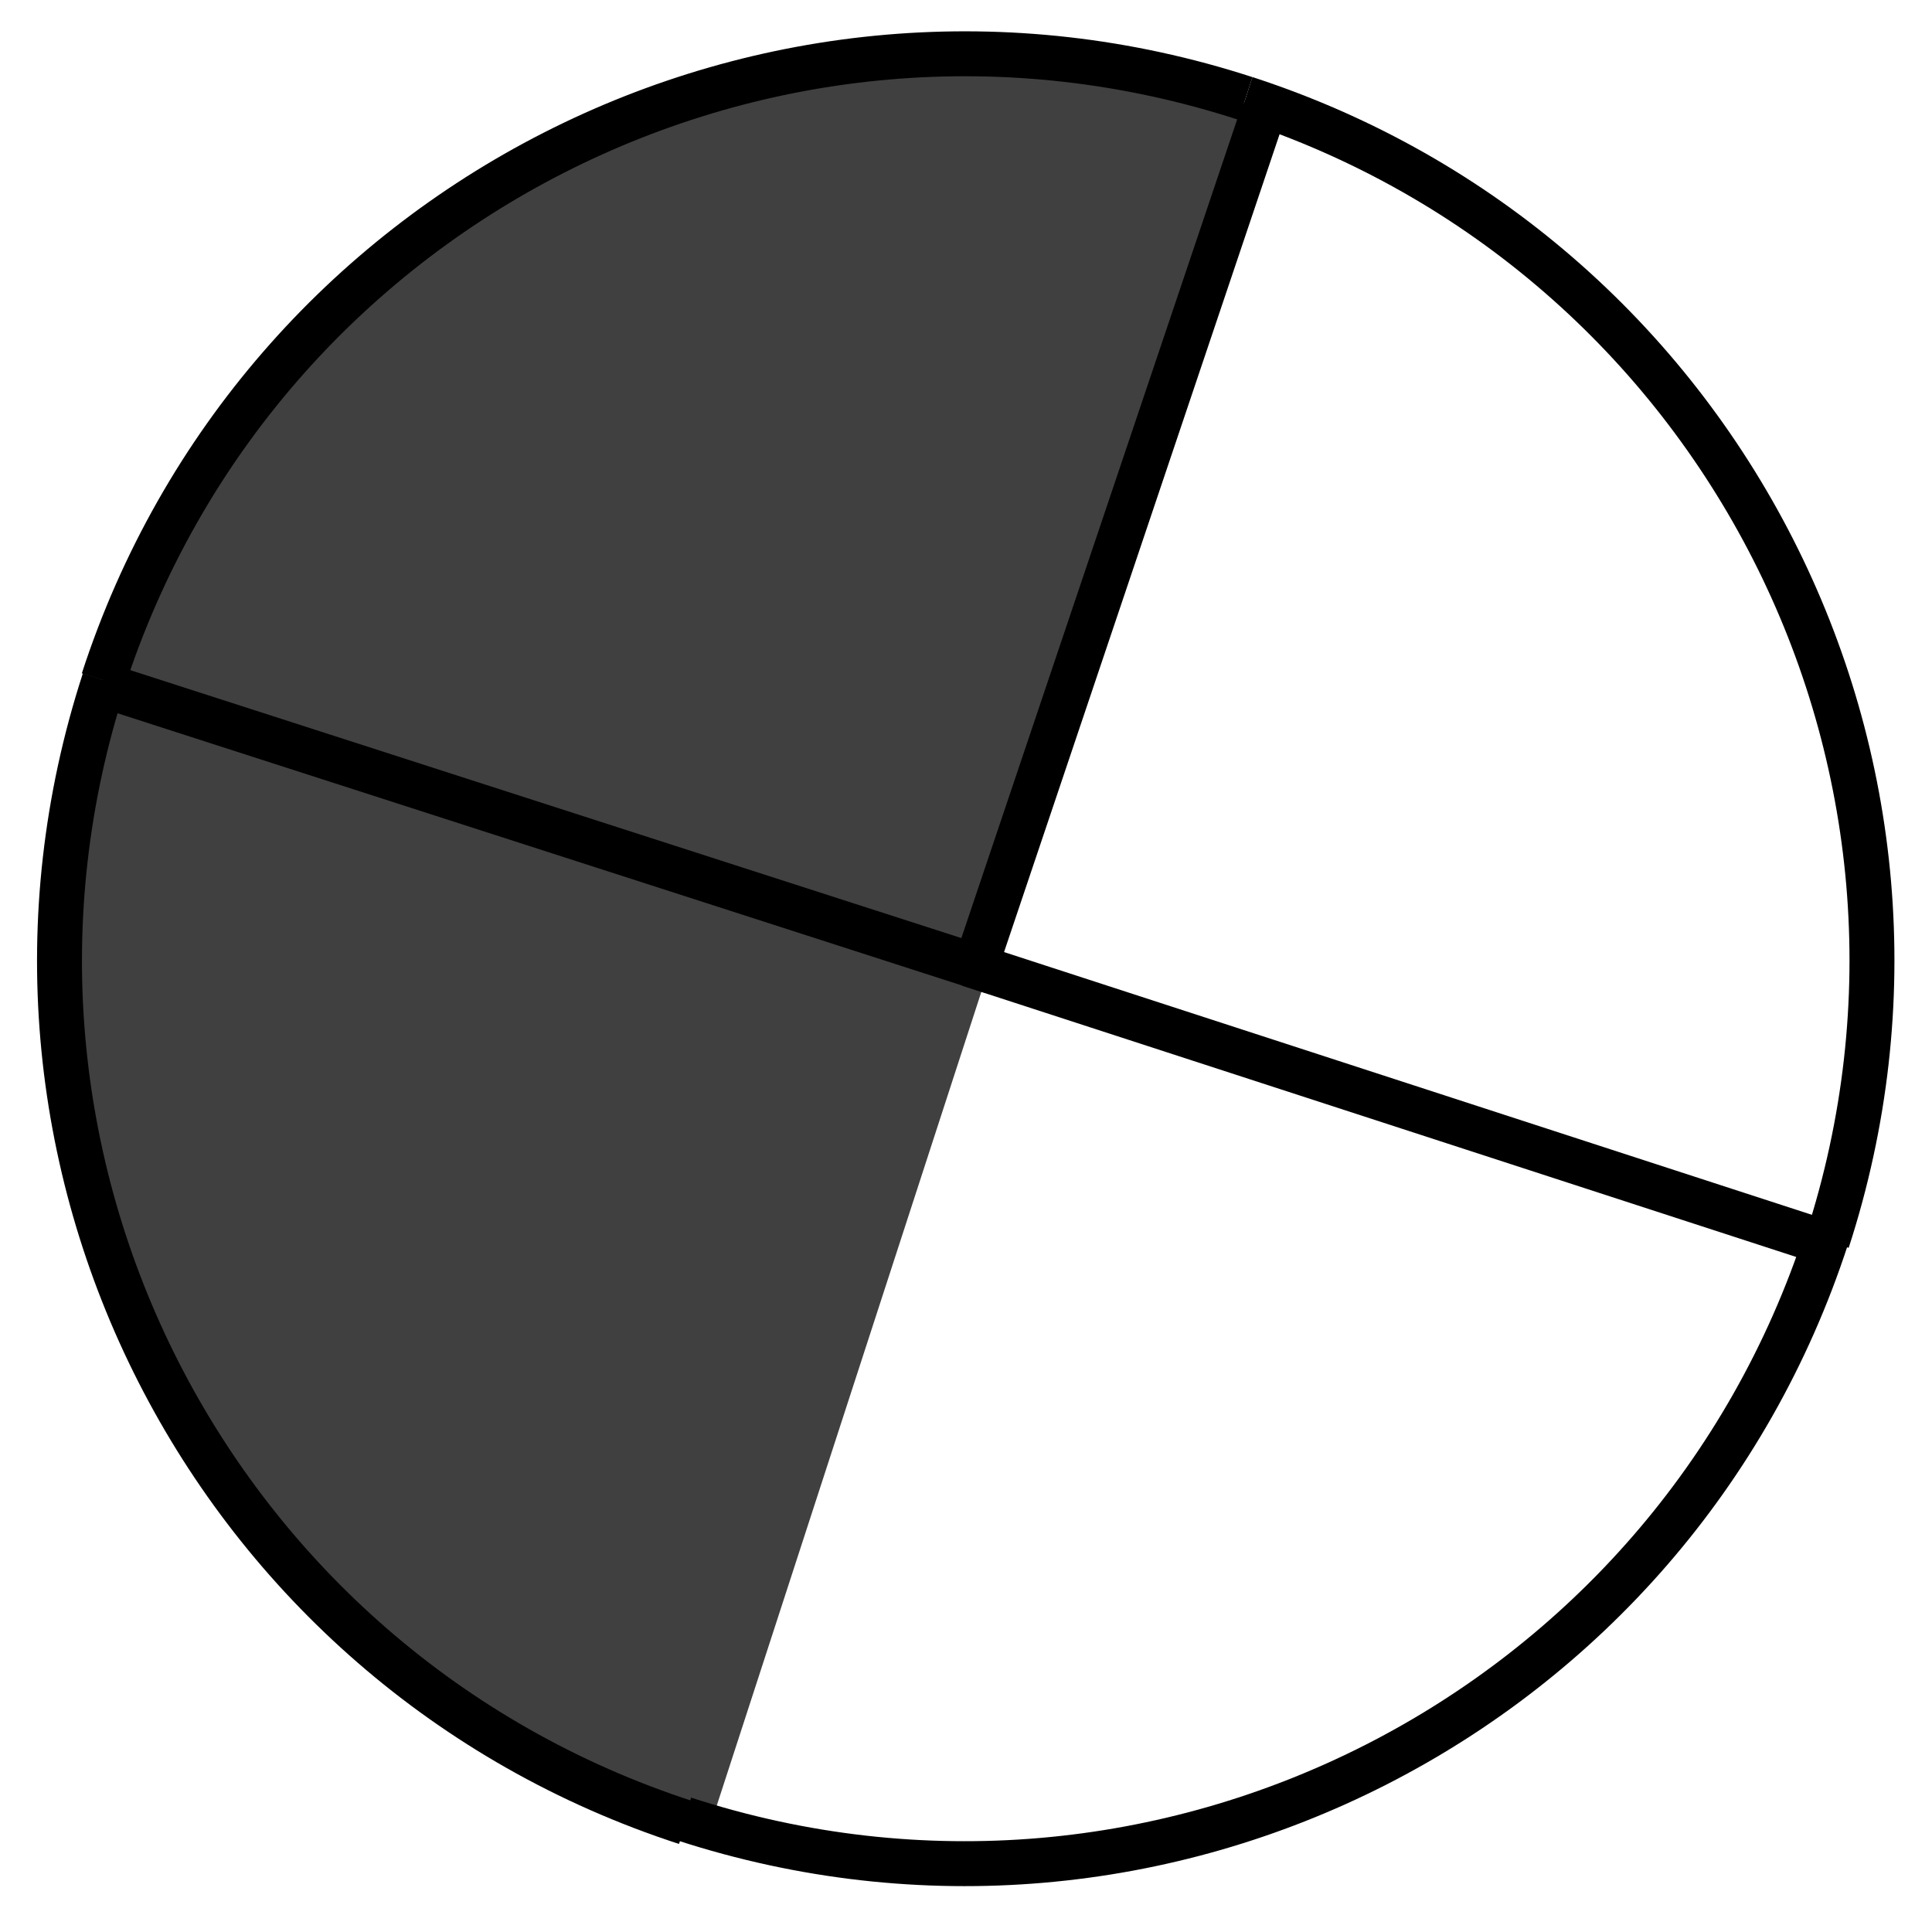 <?xml version="1.0" encoding="utf-8"?>
<!-- Generator: Adobe Illustrator 19.1.0, SVG Export Plug-In . SVG Version: 6.00 Build 0)  -->
<svg version="1.1" id="Layer_1" xmlns="http://www.w3.org/2000/svg" xmlns:xlink="http://www.w3.org/1999/xlink" x="0px" y="0px"
	 viewBox="0 0 43 43" enable-background="new 0 0 43 43" xml:space="preserve">
<path opacity="0.75" d="M15.742,40.834L28.219,2.462c0,0-18.742-6.352-25.922,12.679C-3.426,33.744,15.742,40.834,15.742,40.834z"/>
<g>
	<g>
		<path fill="none" stroke="#000000" stroke-miterlimit="10" d="M40.67,27.618c3.445-10.597-2.352-21.982-12.949-25.427"/>
		<line fill="none" stroke="#000000" stroke-miterlimit="10" x1="40.758" y1="27.704" x2="21.572" y2="21.464"/>
		<path fill="none" stroke="#000000" stroke-miterlimit="10" d="M15.228,40.485c10.598,3.446,21.984-2.353,25.43-12.951"/>
		<path fill="none" stroke="#000000" stroke-miterlimit="10" d="M27.721,2.192C17.125-1.255,5.74,4.542,2.297,15.141"/>
		<path fill="none" stroke="#000000" stroke-miterlimit="10" d="M2.32,15.141c-3.449,10.593,2.35,21.978,12.947,25.424"/>
	</g>
	<line fill="none" stroke="#000000" stroke-miterlimit="10" x1="22.064" y1="21.619" x2="2.252" y2="15.232"/>
	<line fill="none" stroke="#000000" stroke-miterlimit="10" x1="21.691" y1="21.571" x2="28.133" y2="2.449"/>
</g>
</svg>
